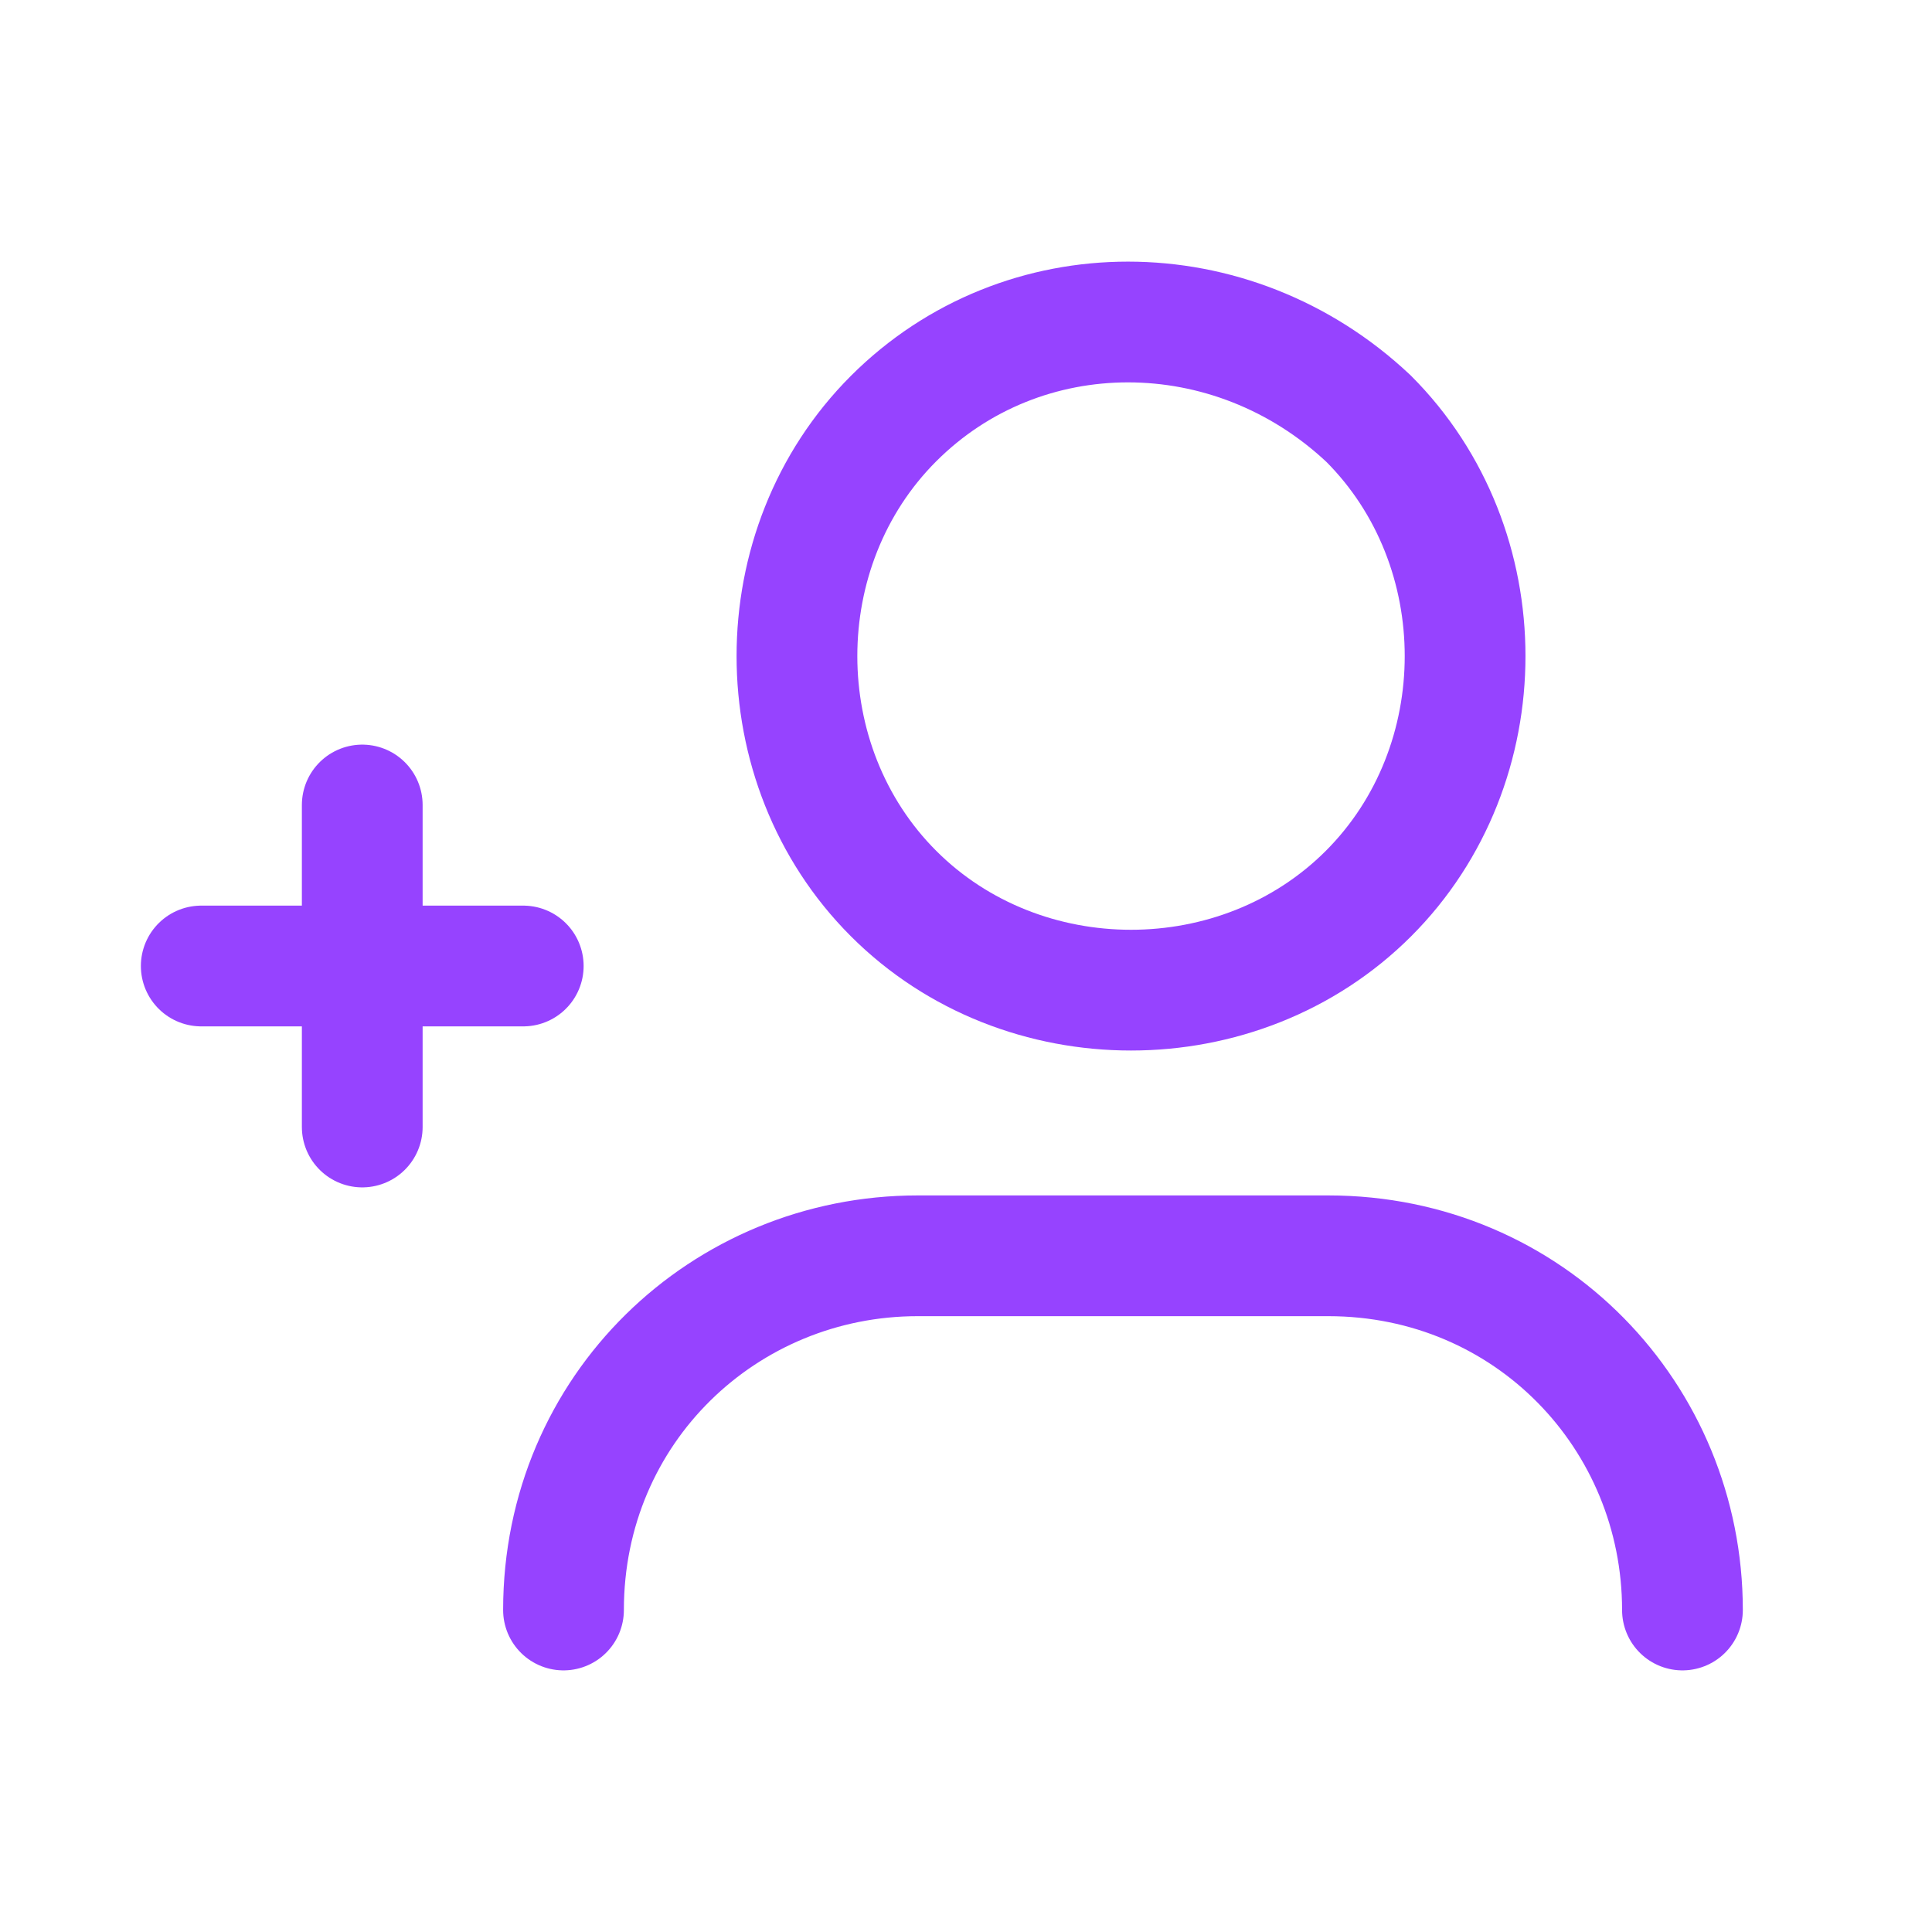 <svg width="24" height="24" viewBox="0 0 24 24" fill="none" xmlns="http://www.w3.org/2000/svg">
<path d="M7 20C7 17.5 9 15.6 11.4 15.6H16.5C19 15.6 20.9 17.6 20.9 20" stroke="#9643FF" stroke-width="1.5" stroke-linecap="round" stroke-linejoin="round"/>
<path d="M17 5.2C18.6 6.8 18.6 9.5 17 11.1C15.4 12.7 12.7 12.7 11.1 11.1C9.5 9.5 9.5 6.8 11.1 5.2C12.7 3.6 15.3 3.6 17 5.2" stroke="#9643FF" stroke-width="1.5" stroke-linecap="round" stroke-linejoin="round"/>
<path d="M2.5 12H6.5" stroke="#9643FF" stroke-width="1.5" stroke-linecap="round" stroke-linejoin="round"/>
<path d="M4.5 14V10" stroke="#9643FF" stroke-width="1.5" stroke-linecap="round" stroke-linejoin="round"/>
</svg>
